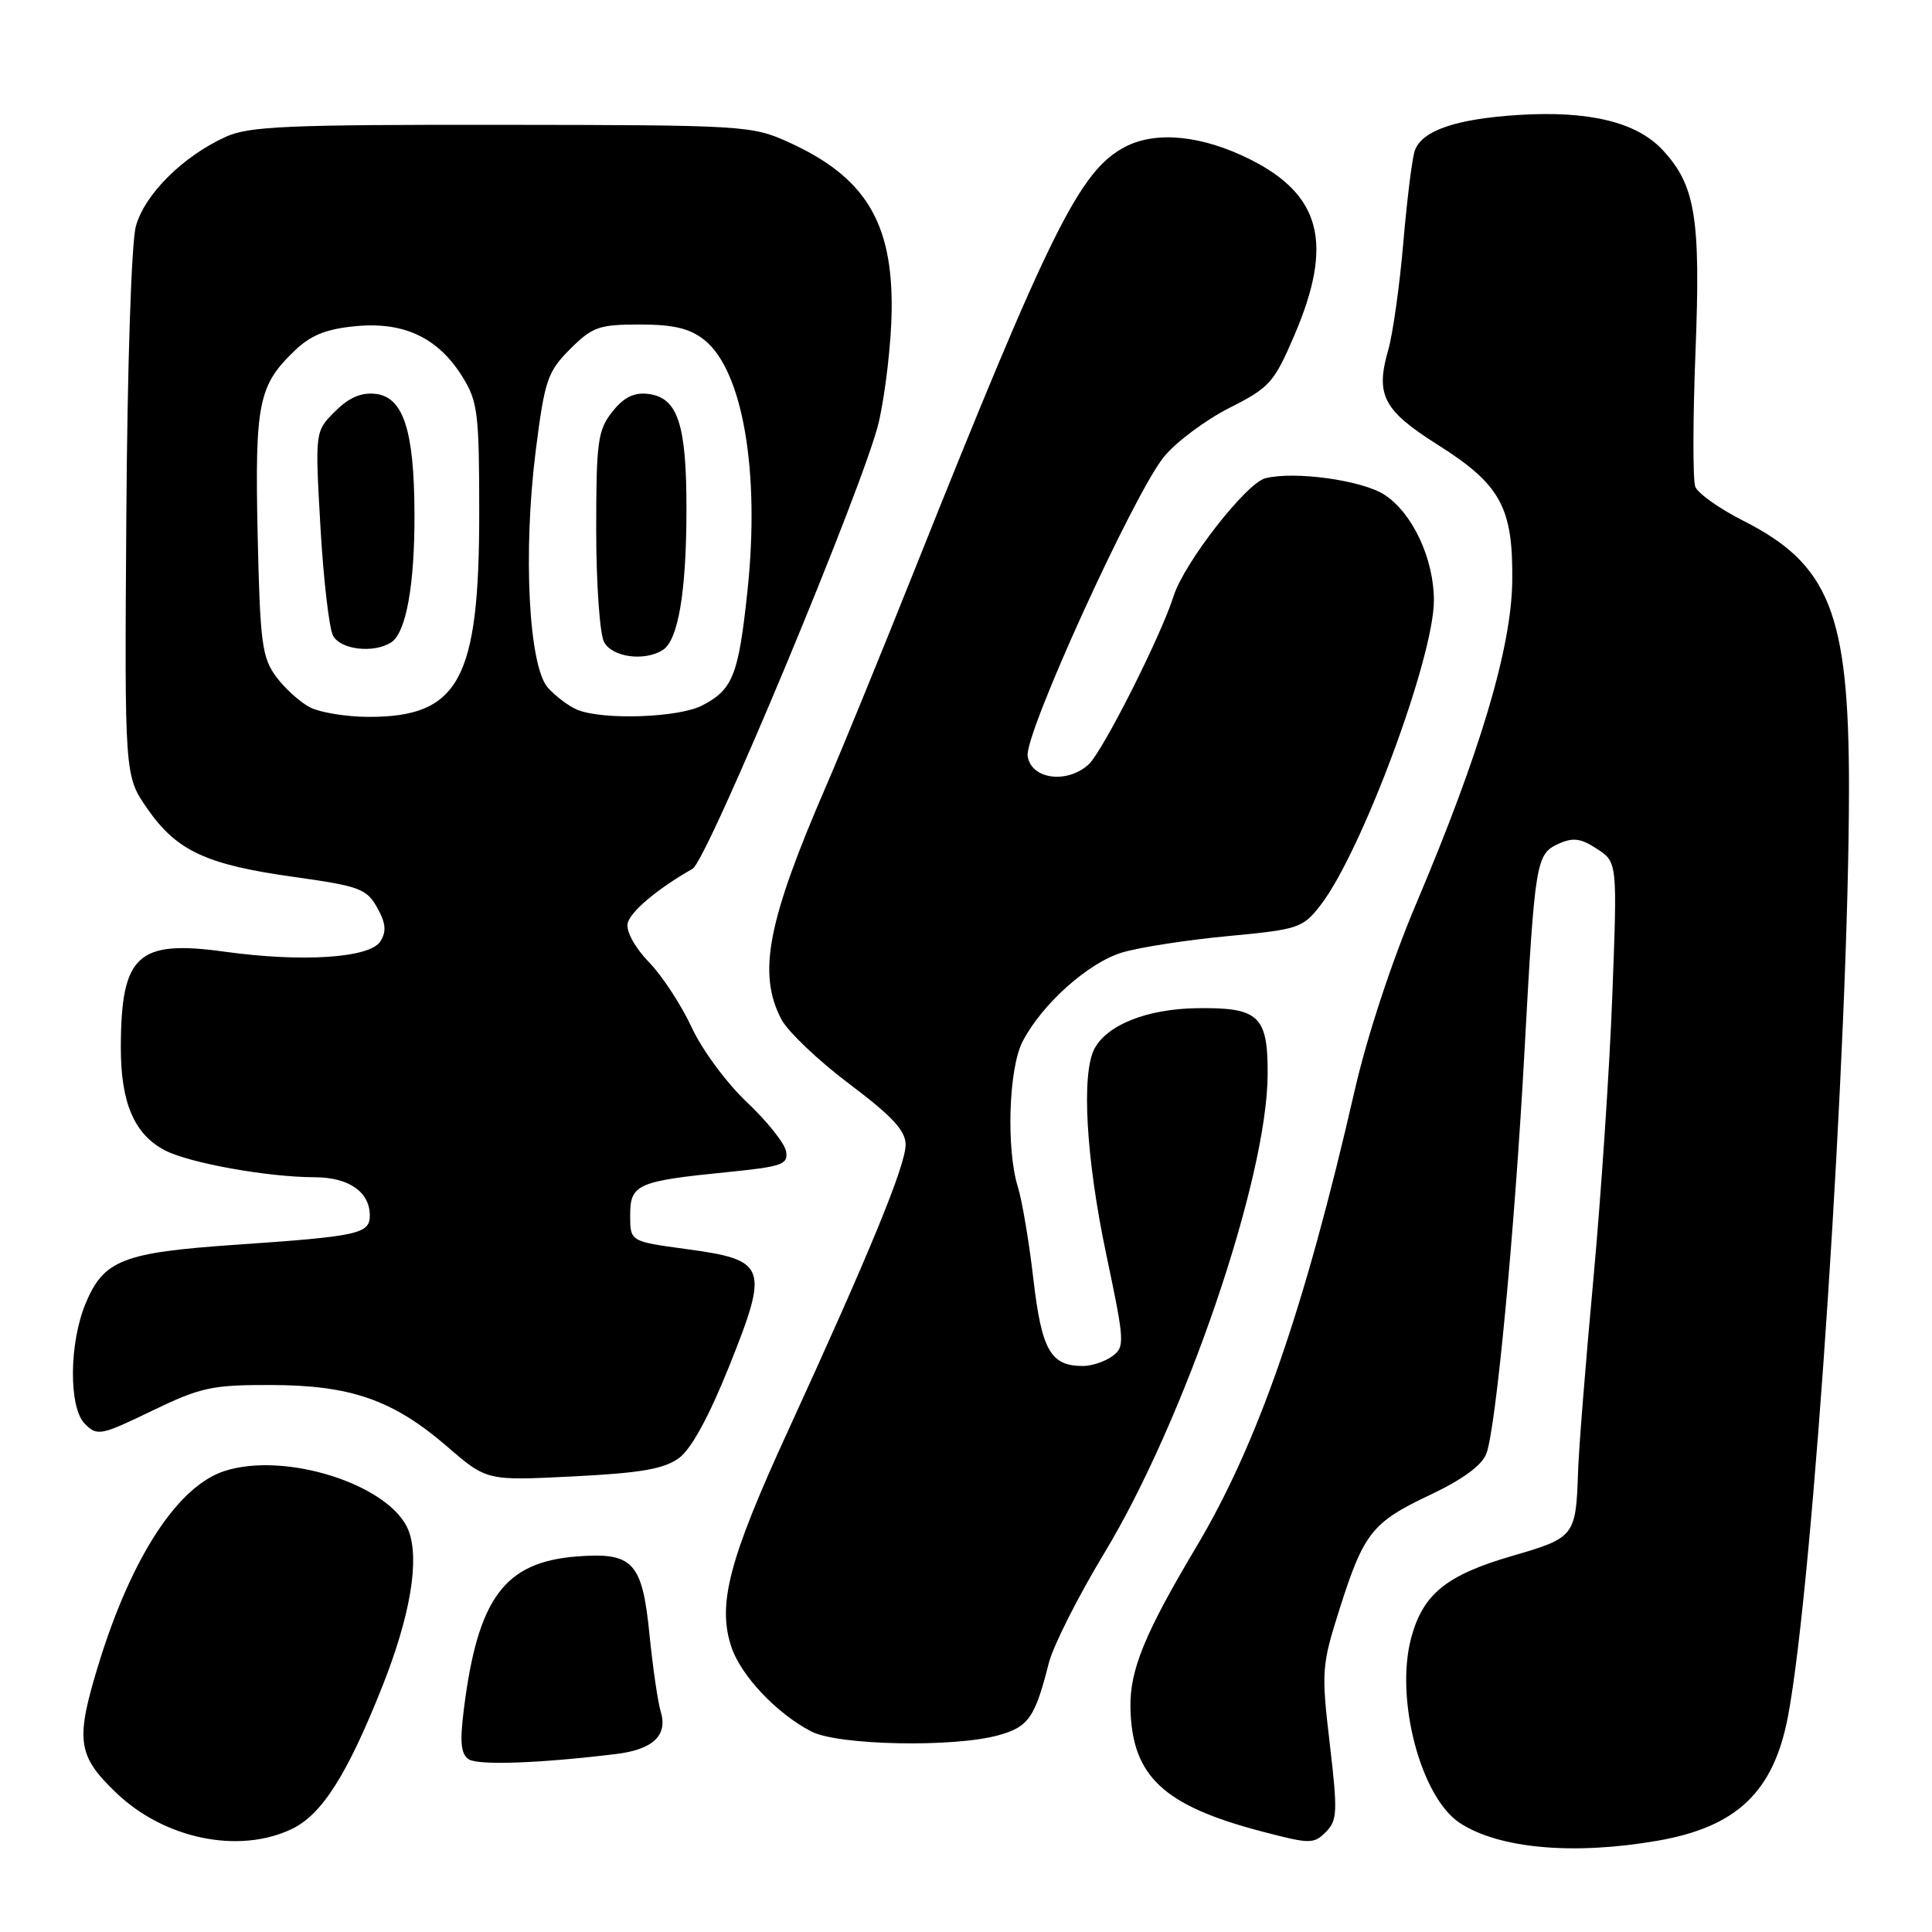 <?xml version="1.0" encoding="UTF-8" standalone="no"?>
<!DOCTYPE svg PUBLIC "-//W3C//DTD SVG 1.1//EN" "http://www.w3.org/Graphics/SVG/1.1/DTD/svg11.dtd" >
<svg xmlns="http://www.w3.org/2000/svg" xmlns:xlink="http://www.w3.org/1999/xlink" version="1.1" viewBox="0 0 256 256">
 <g >
 <path fill="currentColor"
d=" M 219.67 243.90 C 230.16 242.07 235.02 237.42 236.92 227.41 C 240.27 209.75 244.99 137.90 245.00 104.41 C 245.00 81.25 242.43 74.77 230.95 68.98 C 227.82 67.39 224.97 65.37 224.63 64.49 C 224.30 63.61 224.31 55.58 224.66 46.66 C 225.36 28.85 224.66 24.54 220.29 19.86 C 216.87 16.18 210.55 14.65 201.25 15.23 C 192.98 15.75 188.50 17.27 187.49 19.89 C 187.14 20.77 186.46 26.22 185.96 32.00 C 185.47 37.78 184.56 44.24 183.95 46.37 C 182.23 52.34 183.29 54.37 190.47 58.91 C 198.85 64.20 200.50 67.22 200.38 77.00 C 200.27 85.85 196.14 99.70 187.65 119.75 C 184.42 127.36 181.14 137.34 179.50 144.50 C 172.86 173.46 166.67 191.30 158.50 205.00 C 151.66 216.48 149.69 221.31 149.79 226.31 C 149.98 235.36 154.13 239.26 167.24 242.69 C 173.58 244.35 174.07 244.36 175.67 242.76 C 177.21 241.22 177.26 240.10 176.20 231.04 C 175.07 221.46 175.13 220.69 177.48 213.26 C 180.71 203.09 181.80 201.71 189.54 198.06 C 193.80 196.04 196.37 194.16 196.95 192.62 C 198.22 189.29 200.71 163.05 201.99 139.50 C 203.38 114.08 203.52 113.17 206.51 111.81 C 208.43 110.94 209.46 111.07 211.61 112.48 C 214.31 114.25 214.31 114.25 213.64 131.87 C 213.28 141.57 212.14 158.50 211.13 169.50 C 210.11 180.50 209.20 191.97 209.10 195.00 C 208.82 203.55 208.66 203.76 200.40 206.16 C 191.65 208.70 188.56 211.21 186.99 217.02 C 184.82 225.10 188.25 238.15 193.43 241.55 C 198.63 244.96 208.51 245.84 219.67 243.90 Z  M 38.63 242.37 C 42.64 240.47 46.00 235.19 50.66 223.46 C 54.37 214.11 55.62 206.68 54.14 202.82 C 51.80 196.77 37.81 192.26 29.68 194.94 C 23.54 196.97 17.44 206.32 13.11 220.36 C 9.96 230.59 10.22 232.60 15.39 237.55 C 21.76 243.66 31.61 245.70 38.63 242.37 Z  M 81.67 232.41 C 86.56 231.81 88.52 229.93 87.54 226.76 C 87.16 225.51 86.50 220.94 86.06 216.58 C 85.10 206.96 83.88 205.66 76.41 206.24 C 66.83 206.99 63.30 211.77 61.46 226.51 C 60.91 230.87 61.07 232.43 62.12 233.12 C 63.39 233.94 71.55 233.65 81.67 232.41 Z  M 132.30 229.93 C 136.29 228.83 137.15 227.58 138.97 220.37 C 139.55 218.09 142.84 211.57 146.28 205.87 C 156.98 188.19 167.91 156.18 167.97 142.37 C 168.01 134.59 166.81 133.47 158.59 133.59 C 152.01 133.69 146.73 135.78 145.03 138.94 C 143.26 142.25 143.90 153.48 146.58 166.19 C 149.03 177.81 149.07 178.47 147.39 179.70 C 146.41 180.42 144.66 181.00 143.50 181.00 C 139.21 181.00 138.03 178.94 136.93 169.50 C 136.36 164.55 135.43 159.06 134.88 157.30 C 133.31 152.29 133.65 141.58 135.49 138.02 C 138.07 133.04 144.20 127.56 148.70 126.21 C 150.99 125.52 157.28 124.55 162.68 124.04 C 172.06 123.16 172.61 122.98 174.97 119.95 C 180.39 112.97 190.00 87.15 190.00 79.56 C 190.00 74.05 187.18 68.00 183.47 65.57 C 180.53 63.64 171.55 62.39 167.67 63.37 C 165.14 64.00 156.90 74.58 155.51 78.98 C 153.80 84.37 146.06 99.68 144.22 101.32 C 141.32 103.91 136.60 103.24 136.17 100.17 C 135.75 97.20 150.29 65.32 154.26 60.49 C 155.88 58.53 159.78 55.63 162.92 54.04 C 168.25 51.35 168.83 50.70 171.55 44.33 C 176.70 32.28 175.06 25.84 165.65 21.12 C 159.30 17.94 153.22 17.32 149.12 19.44 C 143.09 22.56 139.22 30.35 120.99 76.00 C 116.71 86.72 111.55 99.33 109.53 104.00 C 101.69 122.10 100.36 128.94 103.52 135.04 C 104.36 136.66 108.41 140.52 112.52 143.61 C 118.23 147.91 120.00 149.82 120.00 151.67 C 120.00 154.42 115.23 166.02 104.40 189.63 C 96.59 206.65 95.04 212.56 96.90 218.20 C 98.16 222.02 102.91 227.05 107.50 229.43 C 111.04 231.27 126.37 231.58 132.30 229.93 Z  M 89.98 193.19 C 91.62 191.98 93.96 187.67 96.67 180.91 C 101.92 167.78 101.61 166.95 90.88 165.50 C 83.50 164.50 83.50 164.50 83.50 161.02 C 83.50 156.91 84.44 156.50 96.50 155.30 C 103.65 154.58 104.46 154.29 104.16 152.56 C 103.98 151.50 101.64 148.57 98.98 146.06 C 96.31 143.55 93.01 139.09 91.65 136.13 C 90.28 133.18 87.74 129.29 85.99 127.49 C 84.17 125.62 82.96 123.43 83.16 122.39 C 83.46 120.84 87.07 117.79 91.77 115.12 C 93.74 114.00 114.65 63.83 116.45 55.91 C 117.33 52.04 118.10 45.39 118.15 41.14 C 118.30 29.43 114.63 23.44 104.49 18.84 C 99.64 16.64 98.60 16.57 66.50 16.54 C 38.12 16.51 33.00 16.73 29.93 18.12 C 24.21 20.72 19.14 25.78 18.00 30.00 C 17.41 32.17 16.87 48.66 16.74 68.31 C 16.50 102.80 16.50 102.80 19.52 107.15 C 23.41 112.75 27.33 114.58 38.97 116.20 C 47.60 117.41 48.57 117.76 49.97 120.25 C 51.13 122.33 51.23 123.41 50.40 124.74 C 49.01 126.94 40.10 127.53 29.81 126.11 C 18.21 124.50 16.04 126.50 16.01 138.80 C 16.00 146.14 17.80 150.33 21.88 152.44 C 25.14 154.12 35.50 155.98 41.68 155.99 C 46.21 156.00 49.00 157.93 49.00 161.05 C 49.00 163.50 47.51 163.82 31.18 164.94 C 16.28 165.97 13.75 166.95 11.35 172.70 C 9.15 177.96 9.09 186.51 11.24 188.66 C 12.88 190.31 13.33 190.23 20.12 186.95 C 26.58 183.83 28.08 183.50 35.88 183.52 C 46.51 183.54 52.10 185.50 59.28 191.70 C 64.50 196.21 64.50 196.21 75.98 195.63 C 84.96 195.18 88.01 194.64 89.98 193.19 Z  M 41.10 93.74 C 39.77 93.06 37.75 91.23 36.60 89.68 C 34.72 87.14 34.46 85.21 34.14 70.89 C 33.76 53.47 34.24 51.06 39.03 46.48 C 41.18 44.41 43.22 43.59 47.11 43.22 C 53.52 42.60 58.06 44.75 61.27 49.92 C 63.31 53.19 63.50 54.75 63.50 68.00 C 63.50 90.09 60.82 95.02 48.80 94.99 C 45.88 94.98 42.42 94.41 41.10 93.74 Z  M 51.82 85.13 C 53.81 83.87 54.96 77.51 54.92 68.00 C 54.88 57.02 53.44 52.61 49.77 52.19 C 47.87 51.97 46.23 52.68 44.39 54.52 C 41.74 57.17 41.74 57.17 42.46 69.82 C 42.86 76.78 43.61 83.26 44.13 84.23 C 45.12 86.09 49.50 86.60 51.82 85.13 Z  M 76.50 94.05 C 75.40 93.60 73.65 92.29 72.61 91.14 C 70.05 88.29 69.28 73.15 71.00 59.61 C 72.18 50.35 72.56 49.24 75.54 46.26 C 78.49 43.31 79.37 43.00 84.77 43.00 C 89.23 43.00 91.37 43.51 93.29 45.01 C 98.41 49.04 100.73 62.46 99.04 78.31 C 97.86 89.48 97.11 91.38 93.02 93.49 C 89.90 95.10 79.89 95.44 76.50 94.05 Z  M 87.82 86.13 C 89.87 84.83 90.95 78.43 90.96 67.50 C 90.97 56.14 89.81 52.66 85.84 52.19 C 83.98 51.98 82.63 52.66 81.12 54.58 C 79.21 57.00 79.00 58.55 79.00 70.20 C 79.00 77.31 79.47 84.00 80.04 85.07 C 81.12 87.09 85.39 87.67 87.82 86.13 Z "/>
</g>
</svg>